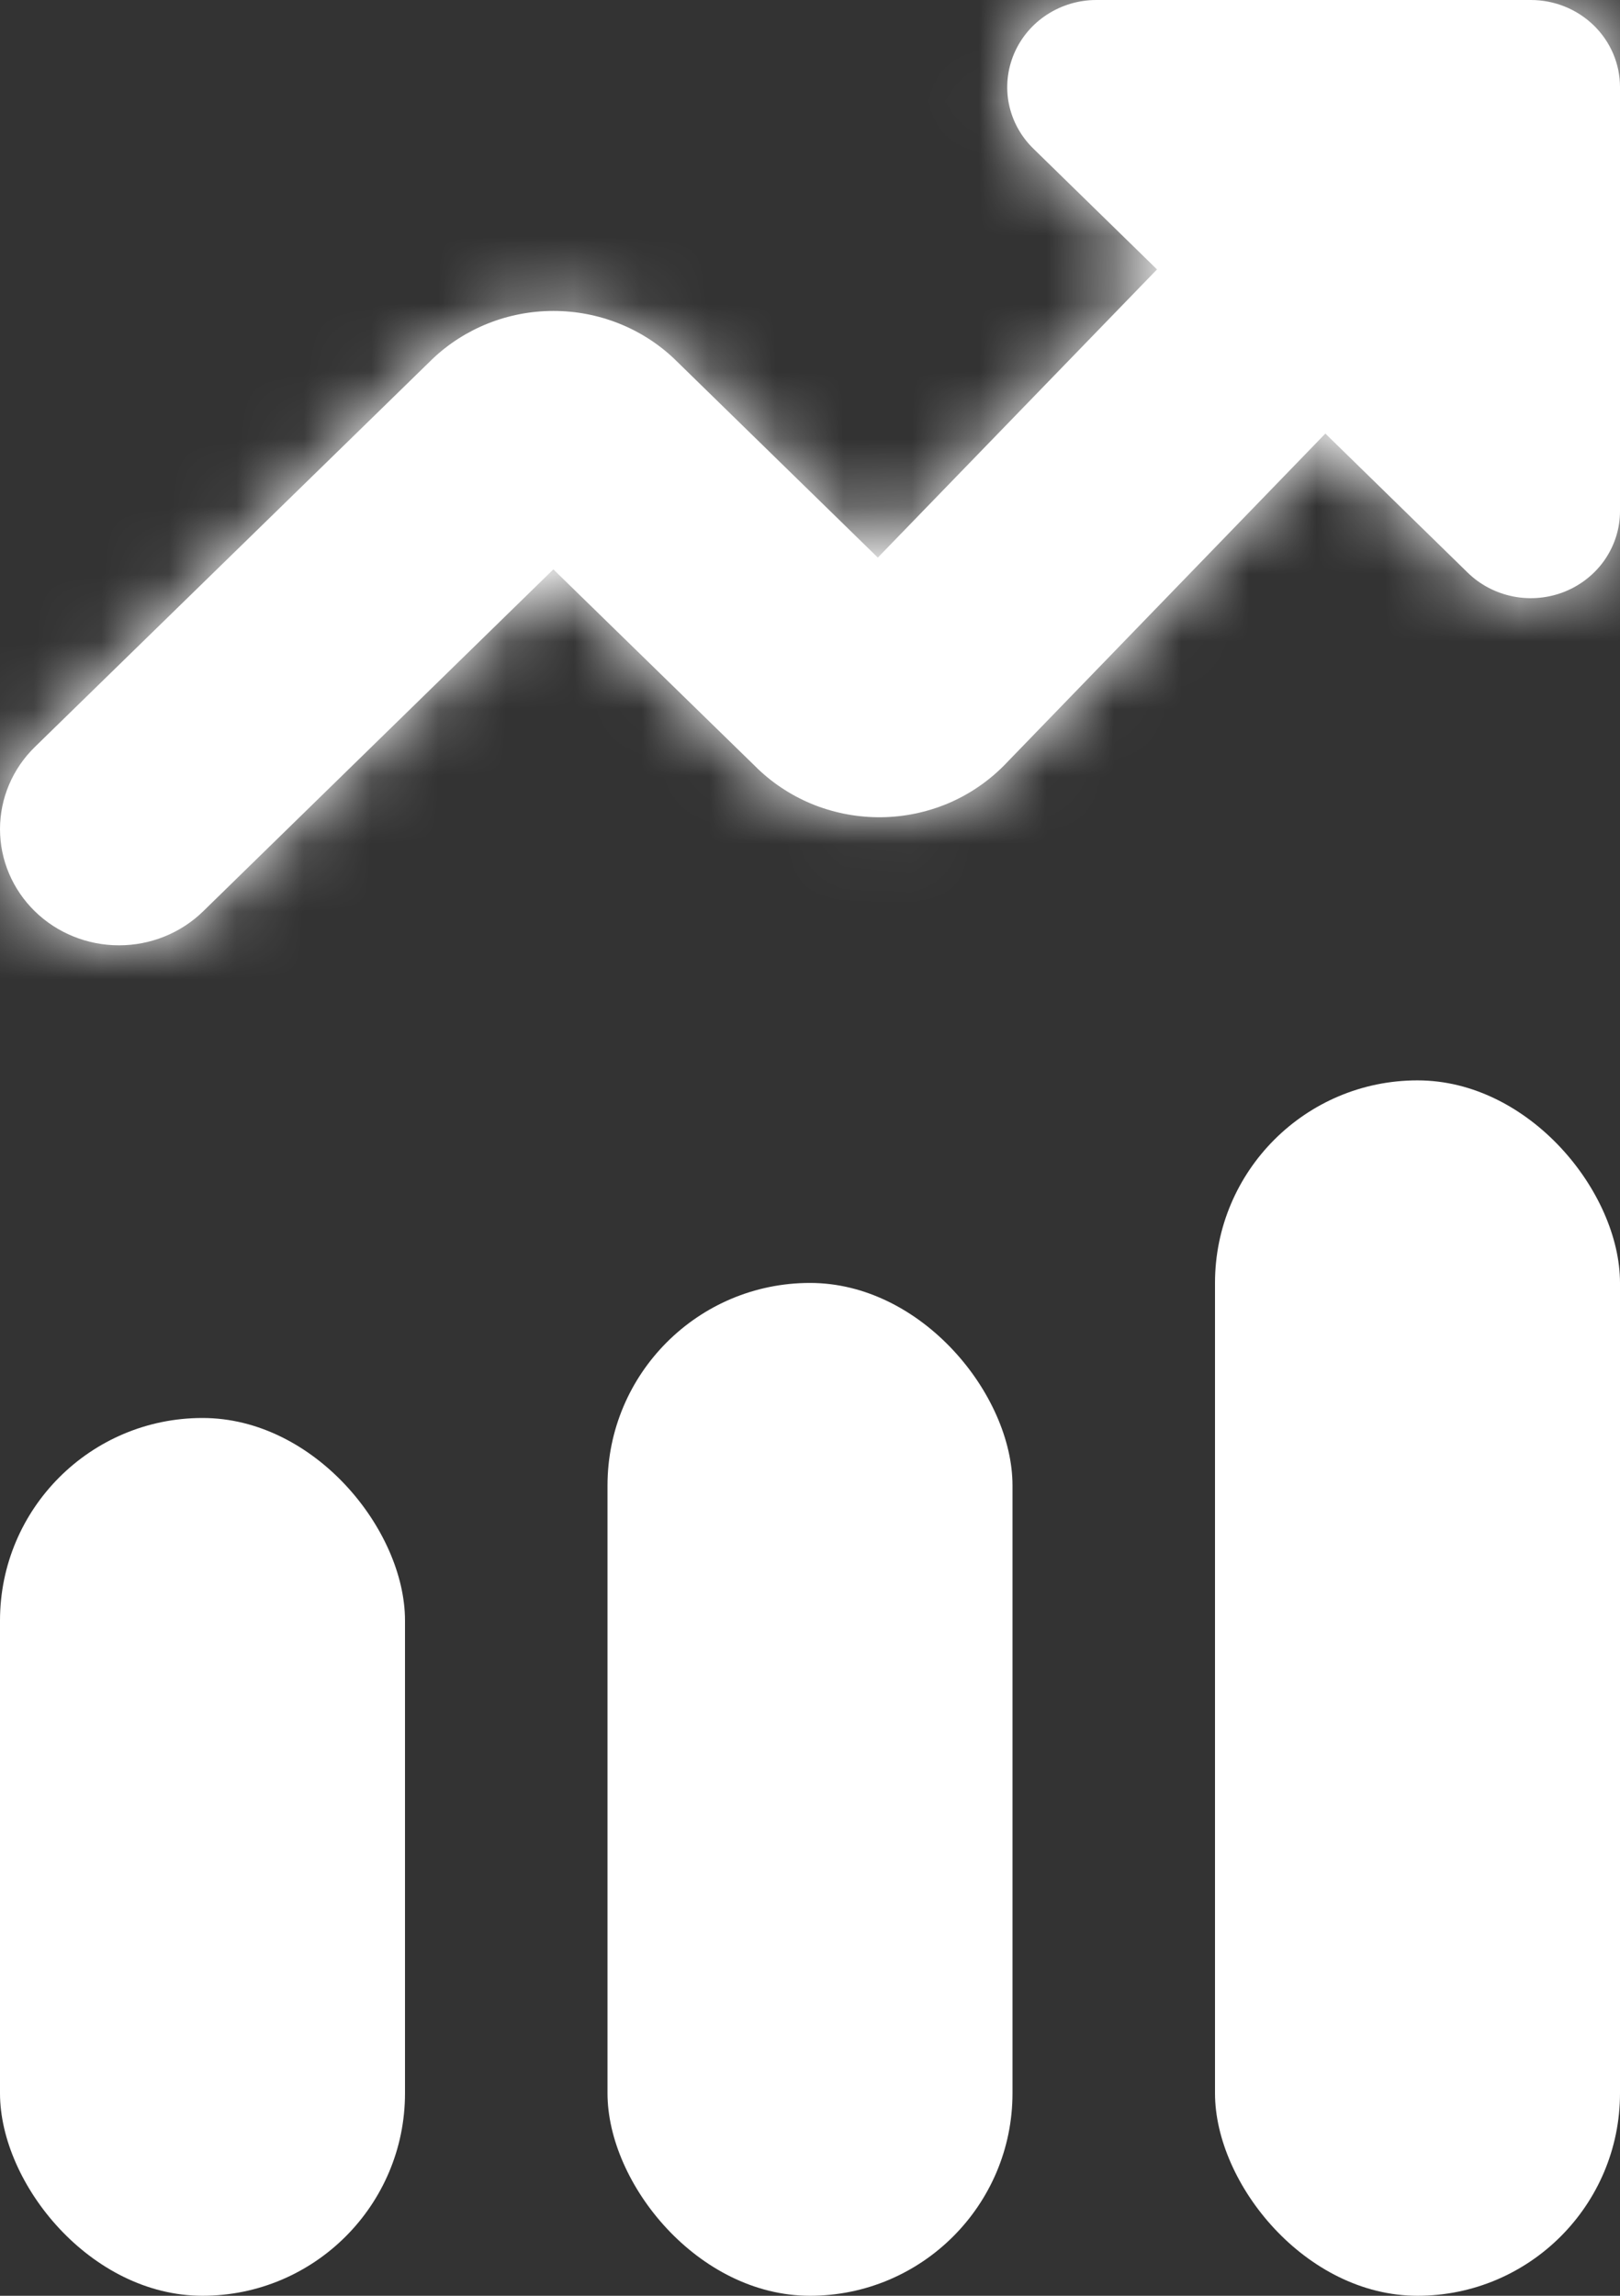 <svg width="24" height="34" viewBox="0 0 24 34" fill="none" xmlns="http://www.w3.org/2000/svg">
<rect x="0" y="0" width="24" height="34" fill="#333333" stroke="none"/>
<mask id="path-1-inside-1_4031_17" fill="white">
<path fill-rule="evenodd" clip-rule="evenodd" d="M3.01 13.496C2.679 13.819 2.231 14 1.763 14C1.296 14 0.847 13.819 0.516 13.496C0.186 13.173 0 12.736 0 12.279C0 11.823 0.186 11.385 0.516 11.063L6.39 5.333L6.402 5.321C6.882 4.862 7.527 4.605 8.199 4.605C8.871 4.605 9.516 4.862 9.996 5.321L10.008 5.333L13.005 8.258L17.141 3.99L15.309 2.201C15.124 2.021 14.998 1.791 14.947 1.541C14.896 1.291 14.923 1.032 15.023 0.796C15.123 0.561 15.292 0.359 15.509 0.218C15.726 0.076 15.981 0 16.243 0H22.678C23.029 0 23.365 0.136 23.613 0.378C23.861 0.62 24 0.948 24 1.29V7.57C24 7.825 23.922 8.074 23.777 8.286C23.632 8.498 23.425 8.663 23.184 8.761C22.943 8.858 22.677 8.884 22.421 8.834C22.165 8.784 21.929 8.662 21.744 8.481L19.635 6.421L14.87 11.341C14.634 11.578 14.353 11.768 14.043 11.899C13.732 12.029 13.398 12.099 13.059 12.103C12.721 12.107 12.385 12.046 12.071 11.924C11.757 11.801 11.471 11.619 11.229 11.388L11.217 11.376L8.198 8.432L3.01 13.496Z"/>
</mask>
<path fill-rule="evenodd" clip-rule="evenodd" d="M3.01 13.496C2.679 13.819 2.231 14 1.763 14C1.296 14 0.847 13.819 0.516 13.496C0.186 13.173 0 12.736 0 12.279C0 11.823 0.186 11.385 0.516 11.063L6.39 5.333L6.402 5.321C6.882 4.862 7.527 4.605 8.199 4.605C8.871 4.605 9.516 4.862 9.996 5.321L10.008 5.333L13.005 8.258L17.141 3.99L15.309 2.201C15.124 2.021 14.998 1.791 14.947 1.541C14.896 1.291 14.923 1.032 15.023 0.796C15.123 0.561 15.292 0.359 15.509 0.218C15.726 0.076 15.981 0 16.243 0H22.678C23.029 0 23.365 0.136 23.613 0.378C23.861 0.62 24 0.948 24 1.29V7.57C24 7.825 23.922 8.074 23.777 8.286C23.632 8.498 23.425 8.663 23.184 8.761C22.943 8.858 22.677 8.884 22.421 8.834C22.165 8.784 21.929 8.662 21.744 8.481L19.635 6.421L14.87 11.341C14.634 11.578 14.353 11.768 14.043 11.899C13.732 12.029 13.398 12.099 13.059 12.103C12.721 12.107 12.385 12.046 12.071 11.924C11.757 11.801 11.471 11.619 11.229 11.388L11.217 11.376L8.198 8.432L3.01 13.496Z" fill="white"/>
<path d="M3.01 13.496L9.994 20.653L9.995 20.652L3.01 13.496ZM0 12.279H-10H0ZM0.516 11.063L-6.467 3.905L-6.468 3.906L0.516 11.063ZM6.39 5.333L13.373 12.491L13.374 12.49L6.39 5.333ZM6.402 5.321L-0.507 -1.908L-0.545 -1.873L-0.582 -1.836L6.402 5.321ZM8.199 4.605V14.605V4.605ZM9.996 5.321L16.98 -1.836L16.942 -1.873L16.905 -1.908L9.996 5.321ZM10.008 5.333L3.024 12.49H3.024L10.008 5.333ZM13.005 8.258L6.021 15.415L13.204 22.424L20.187 15.217L13.005 8.258ZM17.141 3.99L24.323 10.949L31.257 3.792L24.125 -3.167L17.141 3.99ZM15.309 2.201L8.32 9.354L8.325 9.358L15.309 2.201ZM16.243 0V-10L16.234 -10L16.243 0ZM24 7.57L34 7.579V7.57H24ZM21.744 8.481L14.757 15.636L14.765 15.643L21.744 8.481ZM19.635 6.421L26.622 -0.733L19.438 -7.749L12.452 -0.536L19.635 6.421ZM14.87 11.341L21.966 18.387L22.01 18.343L22.053 18.298L14.87 11.341ZM11.229 11.388L4.245 18.545L4.282 18.581L4.319 18.616L11.229 11.388ZM11.217 11.376L18.201 4.219L18.199 4.217L11.217 11.376ZM8.198 8.432L15.18 1.273L8.195 -5.54L1.213 1.276L8.198 8.432ZM3.01 13.496L-3.974 6.339C-2.412 4.814 -0.344 4 1.763 4V14V24C4.805 24 7.77 22.823 9.994 20.653L3.01 13.496ZM1.763 14V4C3.87 4 5.938 4.814 7.501 6.339L0.516 13.496L-6.468 20.653C-4.244 22.823 -1.279 24 1.763 24V14ZM0.516 13.496L7.501 6.339C9.071 7.872 10 10.004 10 12.279H0H-10C-10 15.468 -8.7 18.475 -6.468 20.653L0.516 13.496ZM0 12.279H10C10 14.555 9.071 16.687 7.501 18.22L0.516 11.063L-6.468 3.906C-8.7 6.084 -10 9.091 -10 12.279H0ZM0.516 11.063L7.499 18.221L13.373 12.491L6.39 5.333L-0.593 -1.825L-6.467 3.905L0.516 11.063ZM6.39 5.333L13.374 12.49L13.386 12.478L6.402 5.321L-0.582 -1.836L-0.594 -1.824L6.39 5.333ZM6.402 5.321L13.312 12.55C11.906 13.893 10.067 14.605 8.199 14.605V4.605V-5.395C4.987 -5.395 1.858 -4.169 -0.507 -1.908L6.402 5.321ZM8.199 4.605V14.605C6.331 14.605 4.491 13.893 3.086 12.55L9.996 5.321L16.905 -1.908C14.54 -4.169 11.41 -5.395 8.199 -5.395V4.605ZM9.996 5.321L3.011 12.478L3.024 12.49L10.008 5.333L16.992 -1.824L16.98 -1.836L9.996 5.321ZM10.008 5.333L3.024 12.49L6.021 15.415L13.005 8.258L19.989 1.101L16.992 -1.824L10.008 5.333ZM13.005 8.258L20.187 15.217L24.323 10.949L17.141 3.99L9.96 -2.969L5.824 1.299L13.005 8.258ZM17.141 3.99L24.125 -3.167L22.293 -4.956L15.309 2.201L8.325 9.358L10.157 11.147L17.141 3.99ZM15.309 2.201L22.297 -4.951C23.527 -3.75 24.393 -2.189 24.747 -0.454L14.947 1.541L5.148 3.536C5.604 5.772 6.721 7.791 8.32 9.354L15.309 2.201ZM14.947 1.541L24.747 -0.454C25.1 1.284 24.916 3.082 24.228 4.702L15.023 0.796L5.817 -3.11C4.929 -1.018 4.693 1.298 5.148 3.536L14.947 1.541ZM15.023 0.796L24.228 4.702C23.542 6.32 22.396 7.664 20.975 8.592L15.509 0.218L10.043 -8.156C8.187 -6.945 6.703 -5.199 5.817 -3.11L15.023 0.796ZM15.509 0.218L20.975 8.592C19.556 9.518 17.913 9.999 16.251 10L16.243 0L16.234 -10C14.05 -9.998 11.896 -9.366 10.043 -8.156L15.509 0.218ZM16.243 0V10H22.678V0V-10H16.243V0ZM22.678 0V10C20.454 10 18.274 9.14 16.629 7.535L23.613 0.378L30.597 -6.779C28.456 -8.868 25.603 -10 22.678 -10V0ZM23.613 0.378L16.629 7.535C14.975 5.921 14 3.68 14 1.29H24H34C34 -1.784 32.746 -4.682 30.597 -6.779L23.613 0.378ZM24 1.29H14V7.57H24H34V1.29H24ZM24 7.57L14 7.561C14.002 5.784 14.544 4.069 15.529 2.632L23.777 8.286L32.025 13.94C33.3 12.079 33.998 9.866 34 7.579L24 7.57ZM23.777 8.286L15.529 2.632C16.511 1.199 17.881 0.118 19.438 -0.511L23.184 8.761L26.93 18.032C28.97 17.208 30.752 15.797 32.025 13.94L23.777 8.286ZM23.184 8.761L19.438 -0.511C20.992 -1.139 22.689 -1.3 24.324 -0.983L22.421 8.834L20.518 18.651C22.665 19.067 24.893 18.855 26.93 18.032L23.184 8.761ZM22.421 8.834L24.324 -0.983C25.96 -0.666 27.495 0.123 28.724 1.32L21.744 8.481L14.765 15.643C16.363 17.201 18.369 18.235 20.518 18.651L22.421 8.834ZM21.744 8.481L28.731 1.327L26.622 -0.733L19.635 6.421L12.648 13.575L14.757 15.636L21.744 8.481ZM19.635 6.421L12.452 -0.536L7.687 4.384L14.87 11.341L22.053 18.298L26.818 13.378L19.635 6.421ZM14.87 11.341L7.773 4.296C8.467 3.598 9.281 3.053 10.164 2.681L14.043 11.899L17.921 21.116C19.425 20.483 20.802 19.559 21.966 18.387L14.87 11.341ZM14.043 11.899L10.164 2.681C11.046 2.31 11.986 2.116 12.932 2.104L13.059 12.103L13.187 22.102C14.809 22.082 16.418 21.748 17.921 21.116L14.043 11.899ZM13.059 12.103L12.932 2.104C13.878 2.092 14.822 2.262 15.712 2.61L12.071 11.924L8.43 21.237C9.949 21.831 11.564 22.123 13.187 22.102L13.059 12.103ZM12.071 11.924L15.712 2.61C16.602 2.958 17.429 3.481 18.139 4.159L11.229 11.388L4.319 18.616C5.512 19.757 6.911 20.644 8.43 21.237L12.071 11.924ZM11.229 11.388L18.213 4.231L18.201 4.219L11.217 11.376L4.233 18.533L4.245 18.545L11.229 11.388ZM11.217 11.376L18.199 4.217L15.18 1.273L8.198 8.432L1.216 15.591L4.235 18.535L11.217 11.376ZM8.198 8.432L1.213 1.276L-3.975 6.34L3.01 13.496L9.995 20.652L15.183 15.587L8.198 8.432Z" fill="white" mask="url(#path-1-inside-1_4031_17)"/>
<rect y="21" width="6" height="13" rx="3" fill="white"/>
<rect x="9" y="19" width="6" height="15" rx="3" fill="white"/>
<rect x="18" y="16" width="6" height="18" rx="3" fill="white"/>
</svg>

